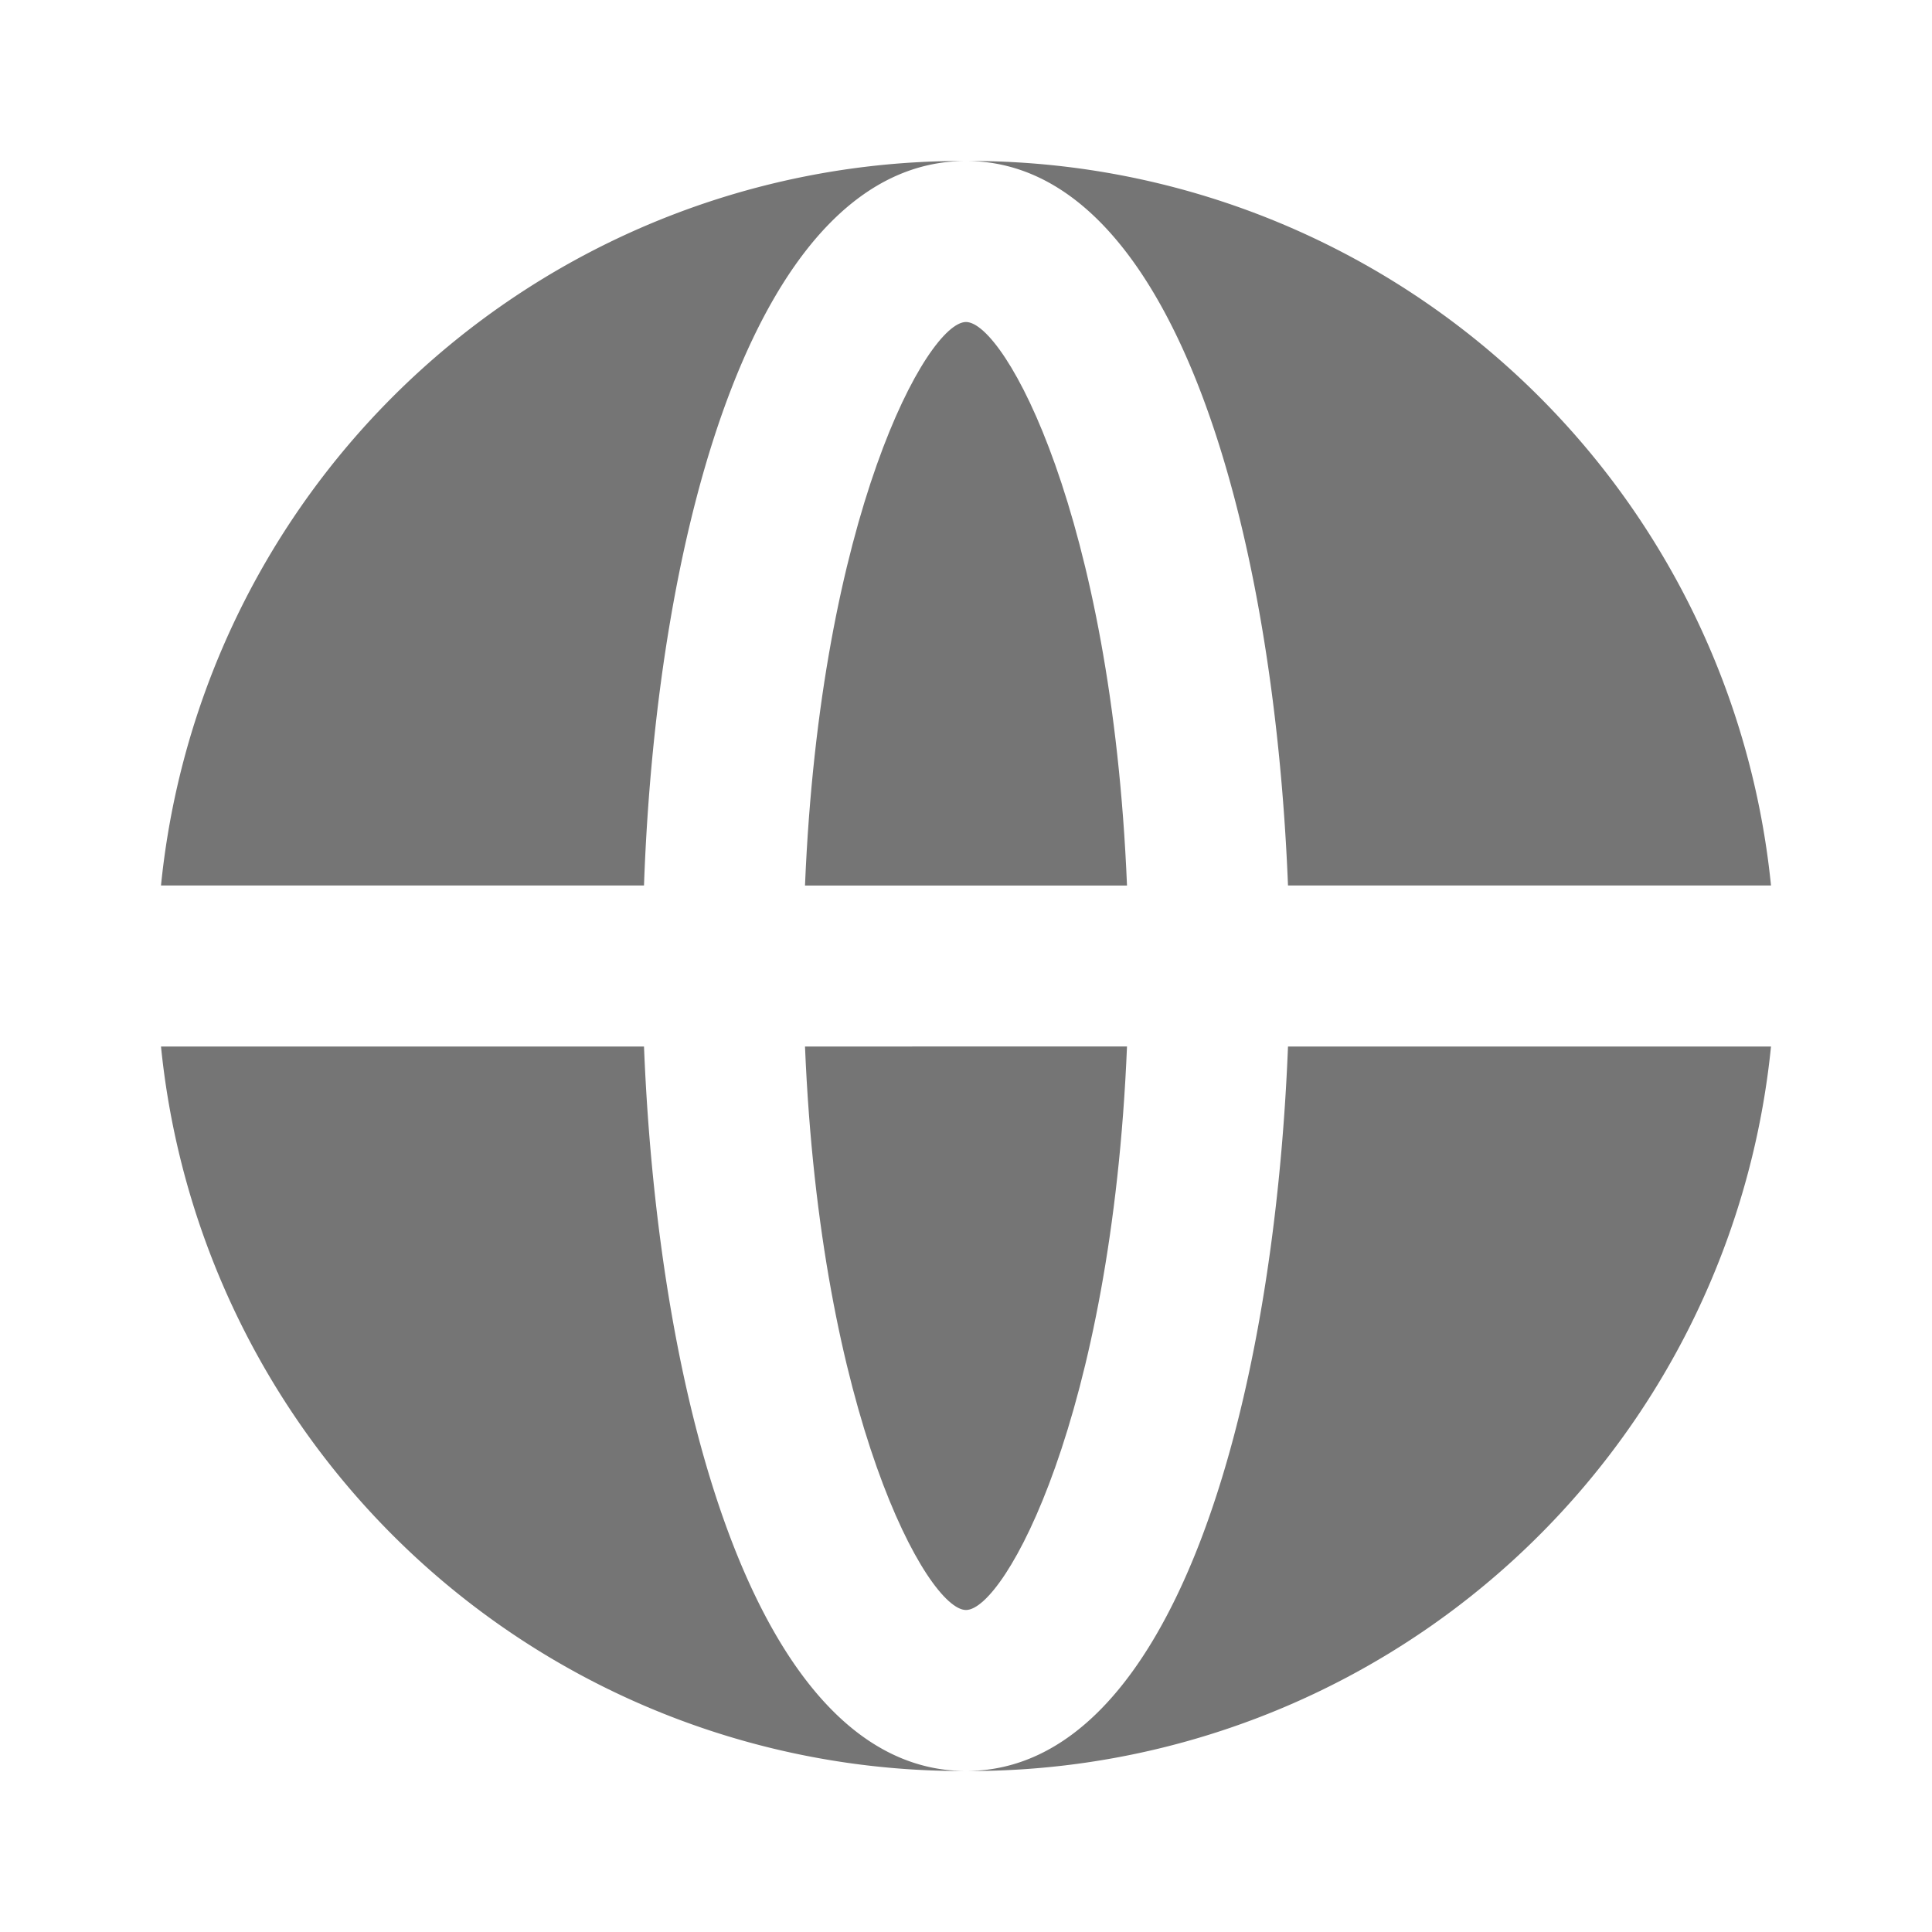 <?xml version="1.0" encoding="UTF-8" standalone="no"?>
<svg
   width="20px"
   height="20px"
   viewBox="0 0 24 24"
   data-name="Layer 1"
   id="Layer_1"
   fill="#757575"
   version="1.1"
   sodipodi:docname="3bb11950299f00a331f03a5b57a7558e.svg"
   xmlns:inkscape="http://www.inkscape.org/namespaces/inkscape"
   xmlns:sodipodi="http://sodipodi.sourceforge.net/DTD/sodipodi-0.dtd"
   xmlns="http://www.w3.org/2000/svg"
   xmlns:svg="http://www.w3.org/2000/svg">
  <defs
     id="defs19" />
  <sodipodi:namedview
     id="namedview17"
     pagecolor="#ffffff"
     bordercolor="#666666"
     borderopacity="1.0"
     inkscape:pageshadow="2"
     inkscape:pageopacity="0.0"
     inkscape:pagecheckerboard="0" />
  <title
     id="title2" />
  <path
     d="M8,13H2a10,10,0,0,0,10,9C9.44,22,8.18,17.51,8,13Z"
     id="path4" />
  <path
     d="M2,11H8c.16-4.51,1.42-9,4-9A10,10,0,0,0,2,11Z"
     id="path6" />
  <path
     d="M12,20c.48,0,1.81-2.4,2-7H10C10.19,17.6,11.52,20,12,20Z"
     id="path8" />
  <path
     d="M12,4c-.48,0-1.81,2.4-2,7h4C13.81,6.4,12.48,4,12,4Z"
     id="path10" />
  <path
     d="M12,22a10,10,0,0,0,10-9H16C15.82,17.51,14.56,22,12,22Z"
     id="path12" />
  <path
     d="M12,2c2.56,0,3.82,4.49,4,9h6A10,10,0,0,0,12,2Z"
     id="path14" />
</svg>
